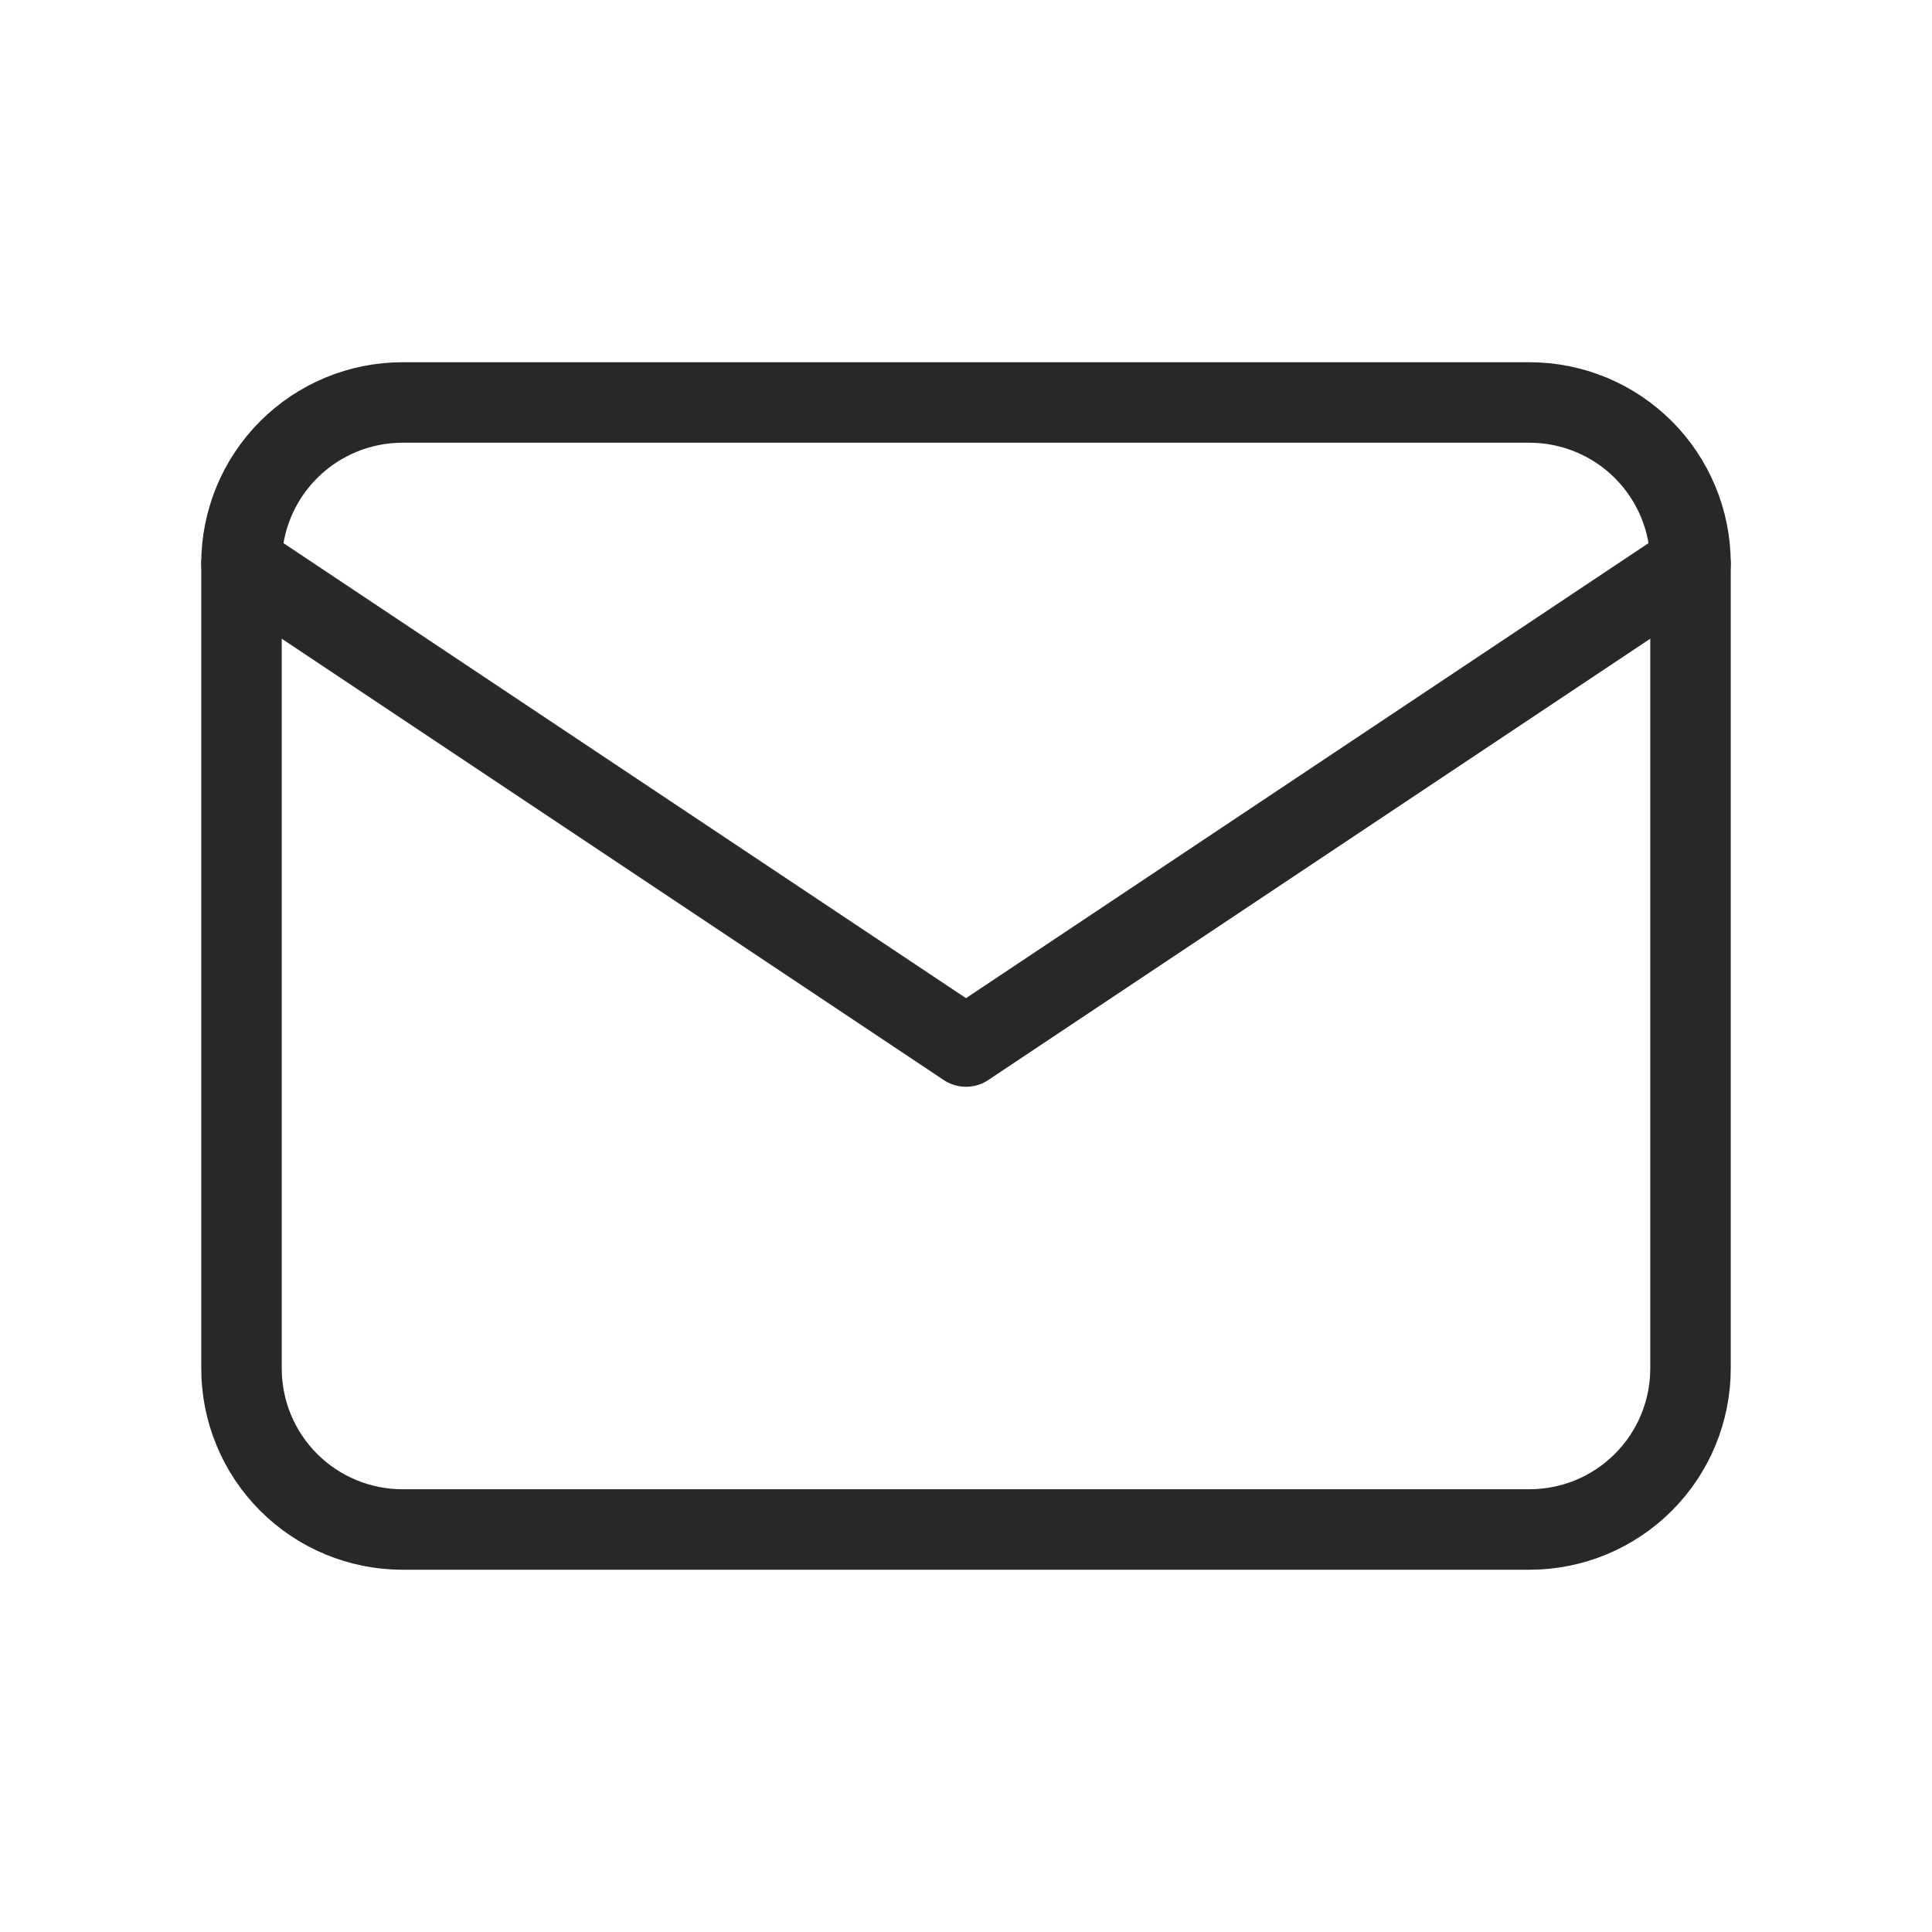 <svg width="68" height="68" viewBox="0 0 68 68" fill="none" xmlns="http://www.w3.org/2000/svg">
<g clip-path="url(#clip0_15_208)">
<path d="M8.5 19.833C8.5 18.33 9.097 16.889 10.16 15.826C11.222 14.764 12.664 14.166 14.167 14.166H53.833C55.336 14.166 56.778 14.764 57.84 15.826C58.903 16.889 59.5 18.33 59.5 19.833V48.166C59.5 49.669 58.903 51.111 57.84 52.173C56.778 53.236 55.336 53.833 53.833 53.833H14.167C12.664 53.833 11.222 53.236 10.16 52.173C9.097 51.111 8.5 49.669 8.5 48.166V19.833Z" stroke="#272929" stroke-width="2.833" stroke-linecap="round" stroke-linejoin="round"/>
<path d="M8.5 19.834L34 36.834L59.5 19.834" stroke="#272929" stroke-width="2.833" stroke-linecap="round" stroke-linejoin="round"/>
</g>
<defs>
<clipPath id="clip0_15_208">
<rect width="68" height="68" fill="white"/>
</clipPath>
</defs>
</svg>
